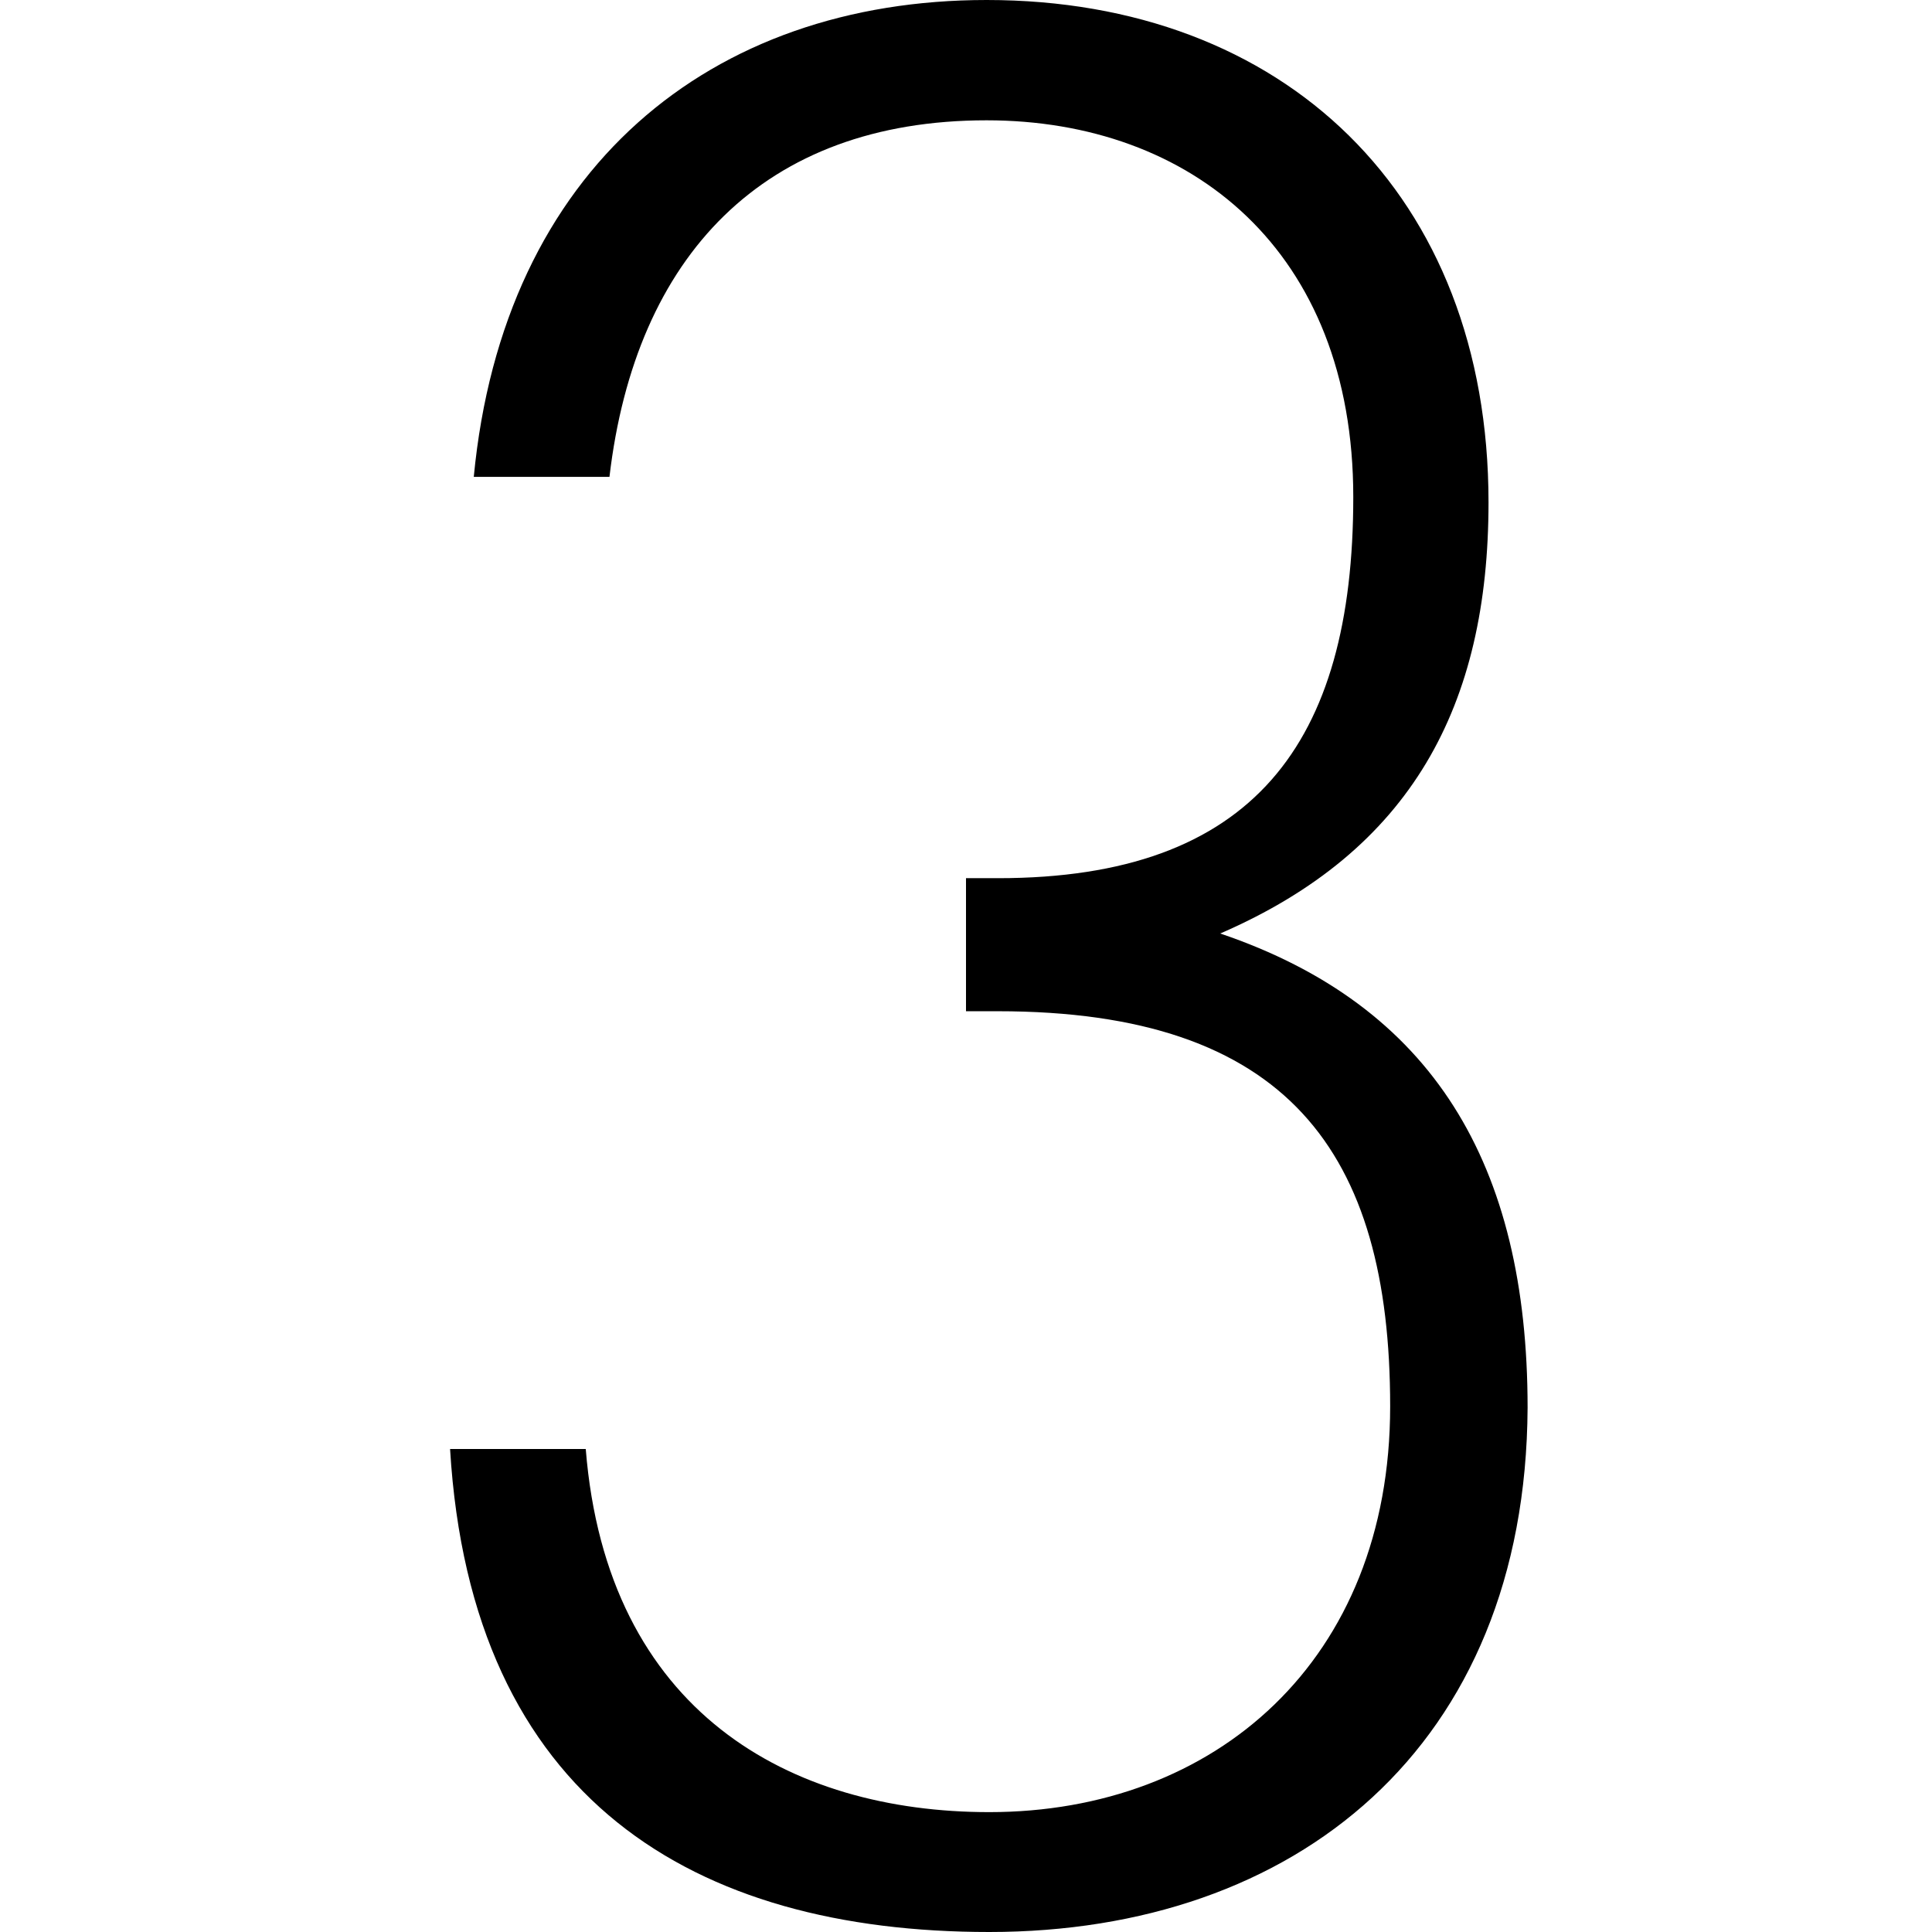 <svg id="Layer_1" data-name="Layer 1" xmlns="http://www.w3.org/2000/svg" viewBox="0 0 44 44"><title>numeric_3_light</title><path d="M22.53,44c-6.71,0-11.8-3-12.28-11h3.09c.48,6,4.66,8.27,9.19,8.27,5.14,0,9.13-3.45,9.13-9.24s-2.34-9-8.94-9H22V20h.73c5.81,0,8.09-3.07,8.09-8.68s-3.69-8.58-8.35-8.58c-5.08,0-8,3.09-8.59,8.12H10.79C11.46,3.84,16.18,0,22.47,0,29.24,0,33.9,4.43,33.9,11.44c0,4.63-1.75,7.93-6.11,9.82,4.84,1.64,7,5.25,7,10.8C34.75,39.8,29.49,44,22.53,44Z"/></svg>